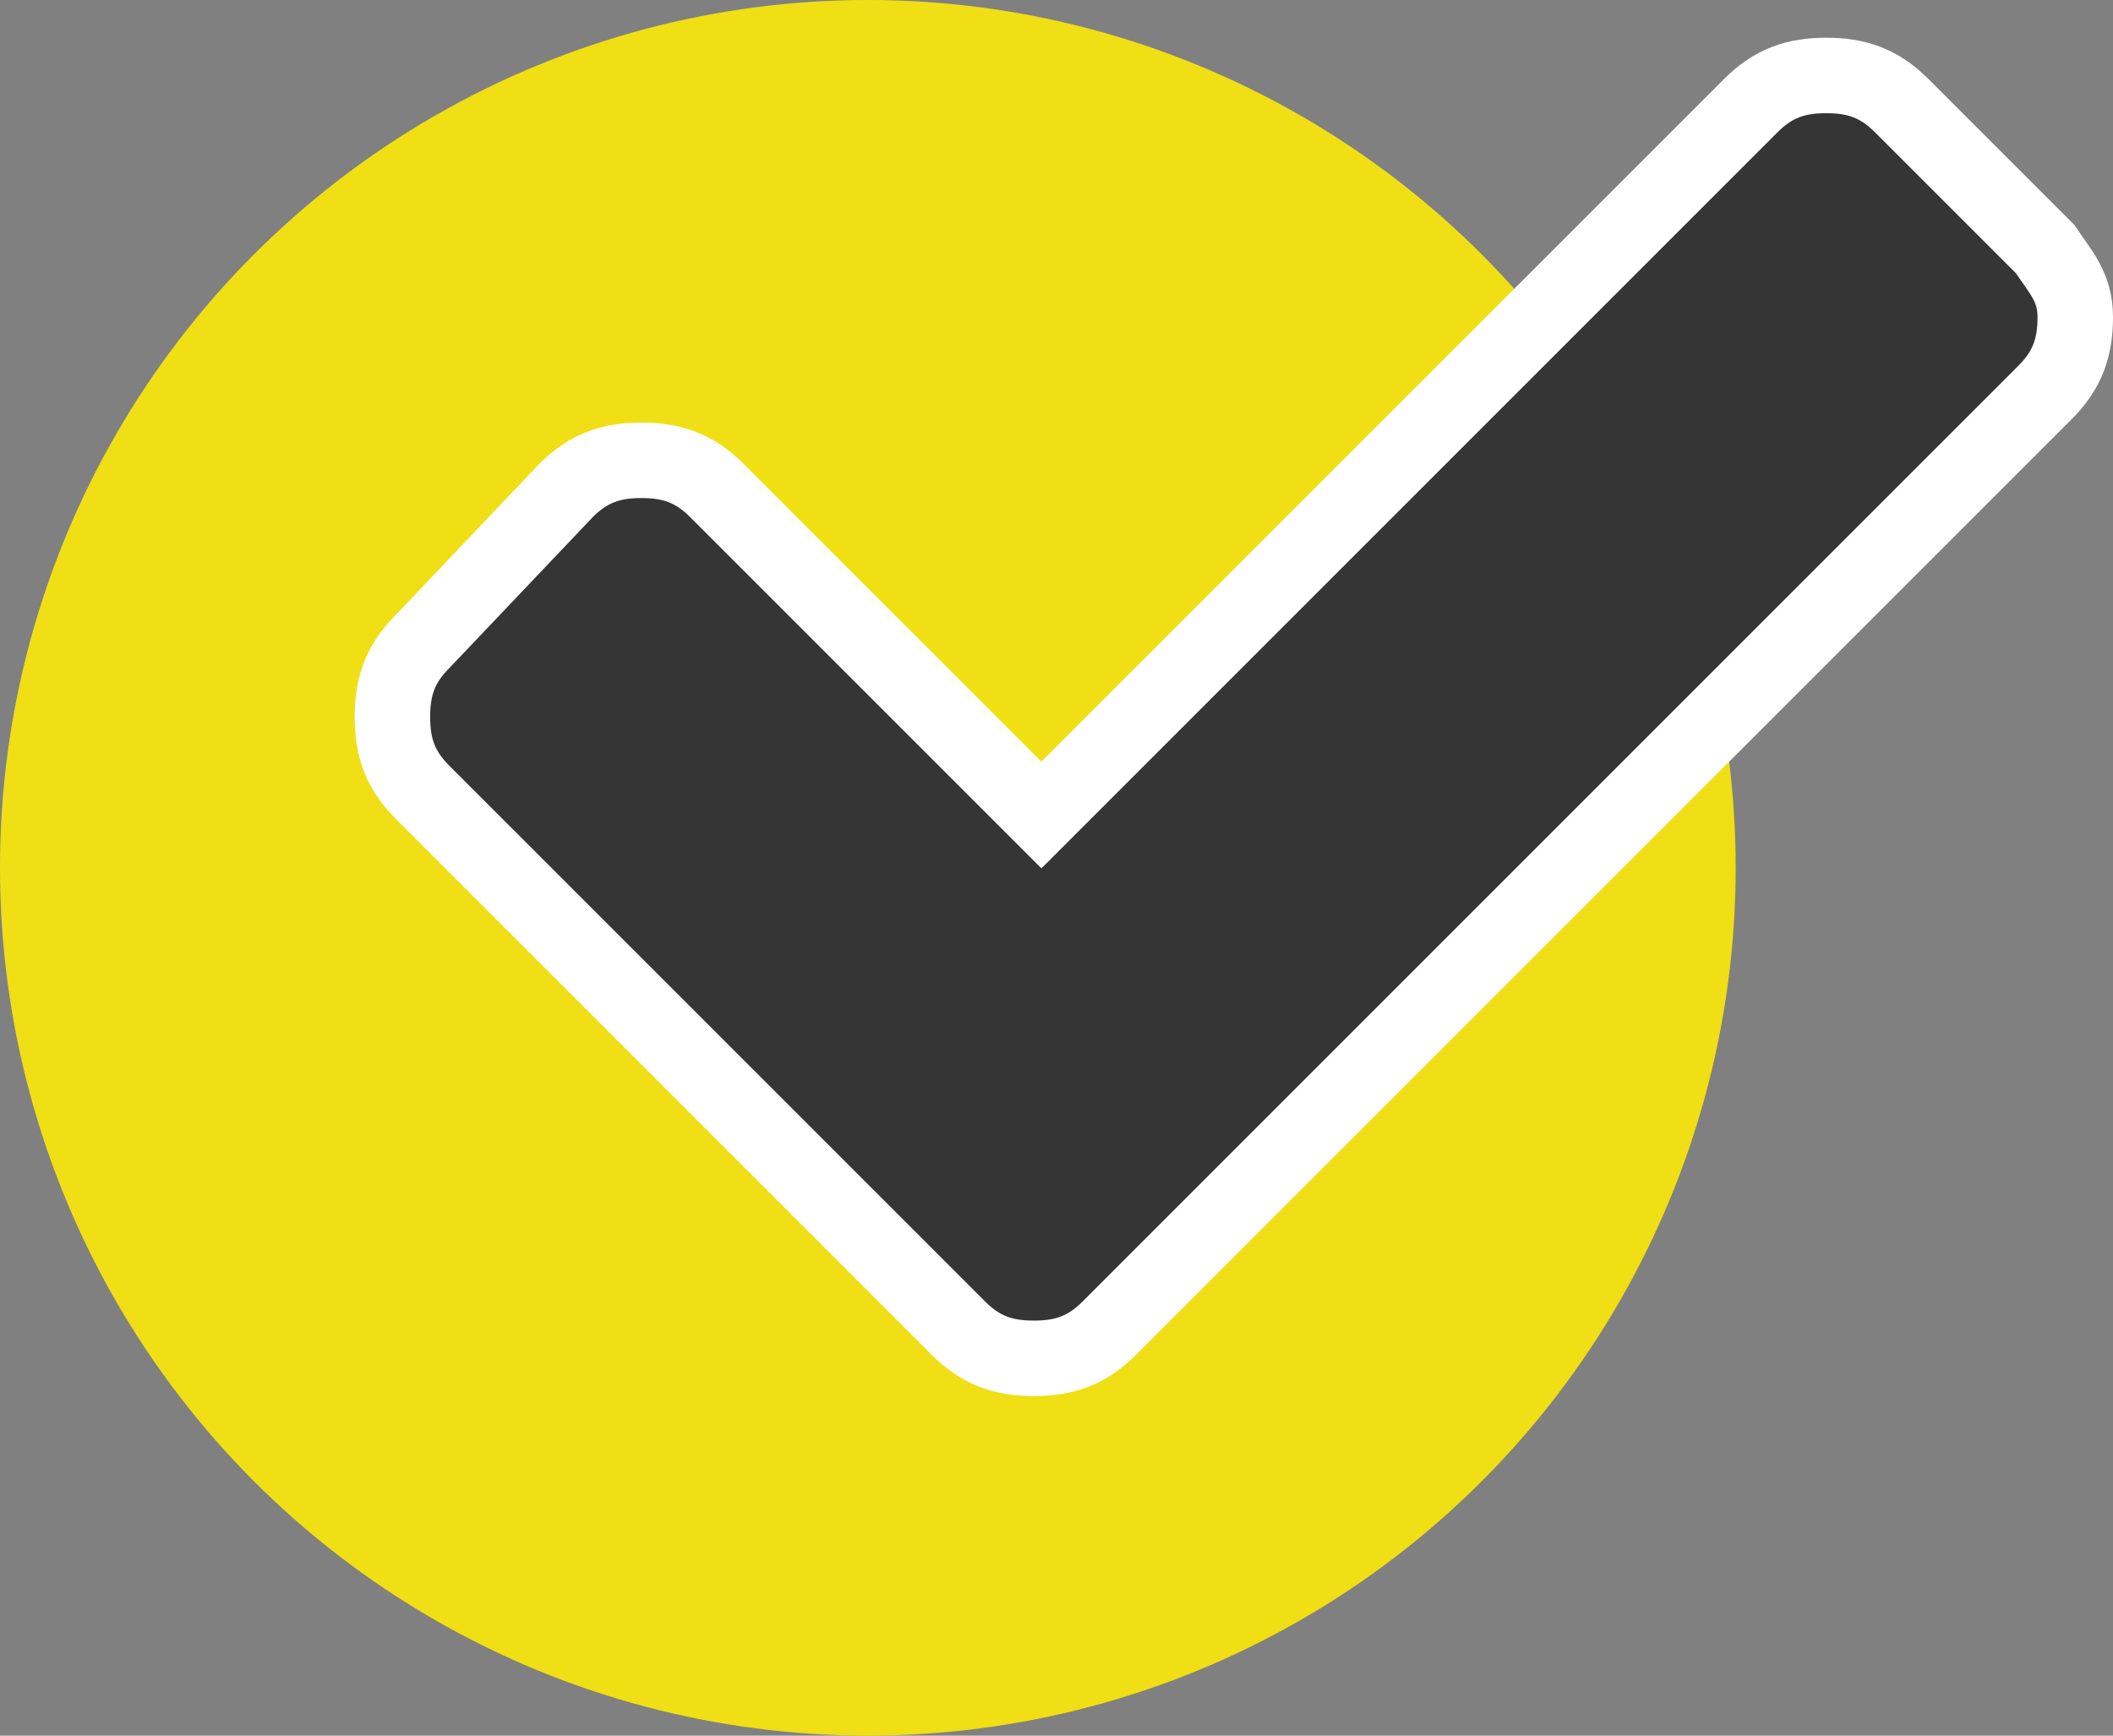 <?xml version="1.0" encoding="utf-8"?>
<!-- Generator: Adobe Illustrator 18.1.1, SVG Export Plug-In . SVG Version: 6.00 Build 0)  -->
<svg version="1.1" id="Layer_1" xmlns="http://www.w3.org/2000/svg" xmlns:xlink="http://www.w3.org/1999/xlink" x="0px" y="0px"
	 viewBox="0 0 28 23" enable-background="new 0 0 28 23" xml:space="preserve">
<rect x="0" y="0" width="28" height="23" fill="#808080" stroke="none"/>
<circle fill="#F0DF14" cx="11.5" cy="11.5" r="11.5"/>
<g>
	<g>
		<path fill="#353535" stroke="#FFFFFF" stroke-miterlimit="10" d="M27.1,3.3l-1.9-1.9c-0.3-0.3-0.6-0.4-1-0.4c-0.4,0-0.7,0.1-1,0.4
			l-9.4,9.4L9.5,6.5c-0.3-0.3-0.6-0.4-1-0.4c-0.4,0-0.7,0.1-1,0.4L5.6,8.5c-0.3,0.3-0.4,0.6-0.4,1c0,0.4,0.1,0.7,0.4,1l5.2,5.2
			l1.9,1.9c0.3,0.3,0.6,0.4,1,0.4s0.7-0.1,1-0.4l1.9-1.9L27.1,5.2c0.3-0.3,0.4-0.6,0.4-1S27.3,3.6,27.1,3.3L27.1,3.3z M27.1,3.3"/>
	</g>
</g>
</svg>
